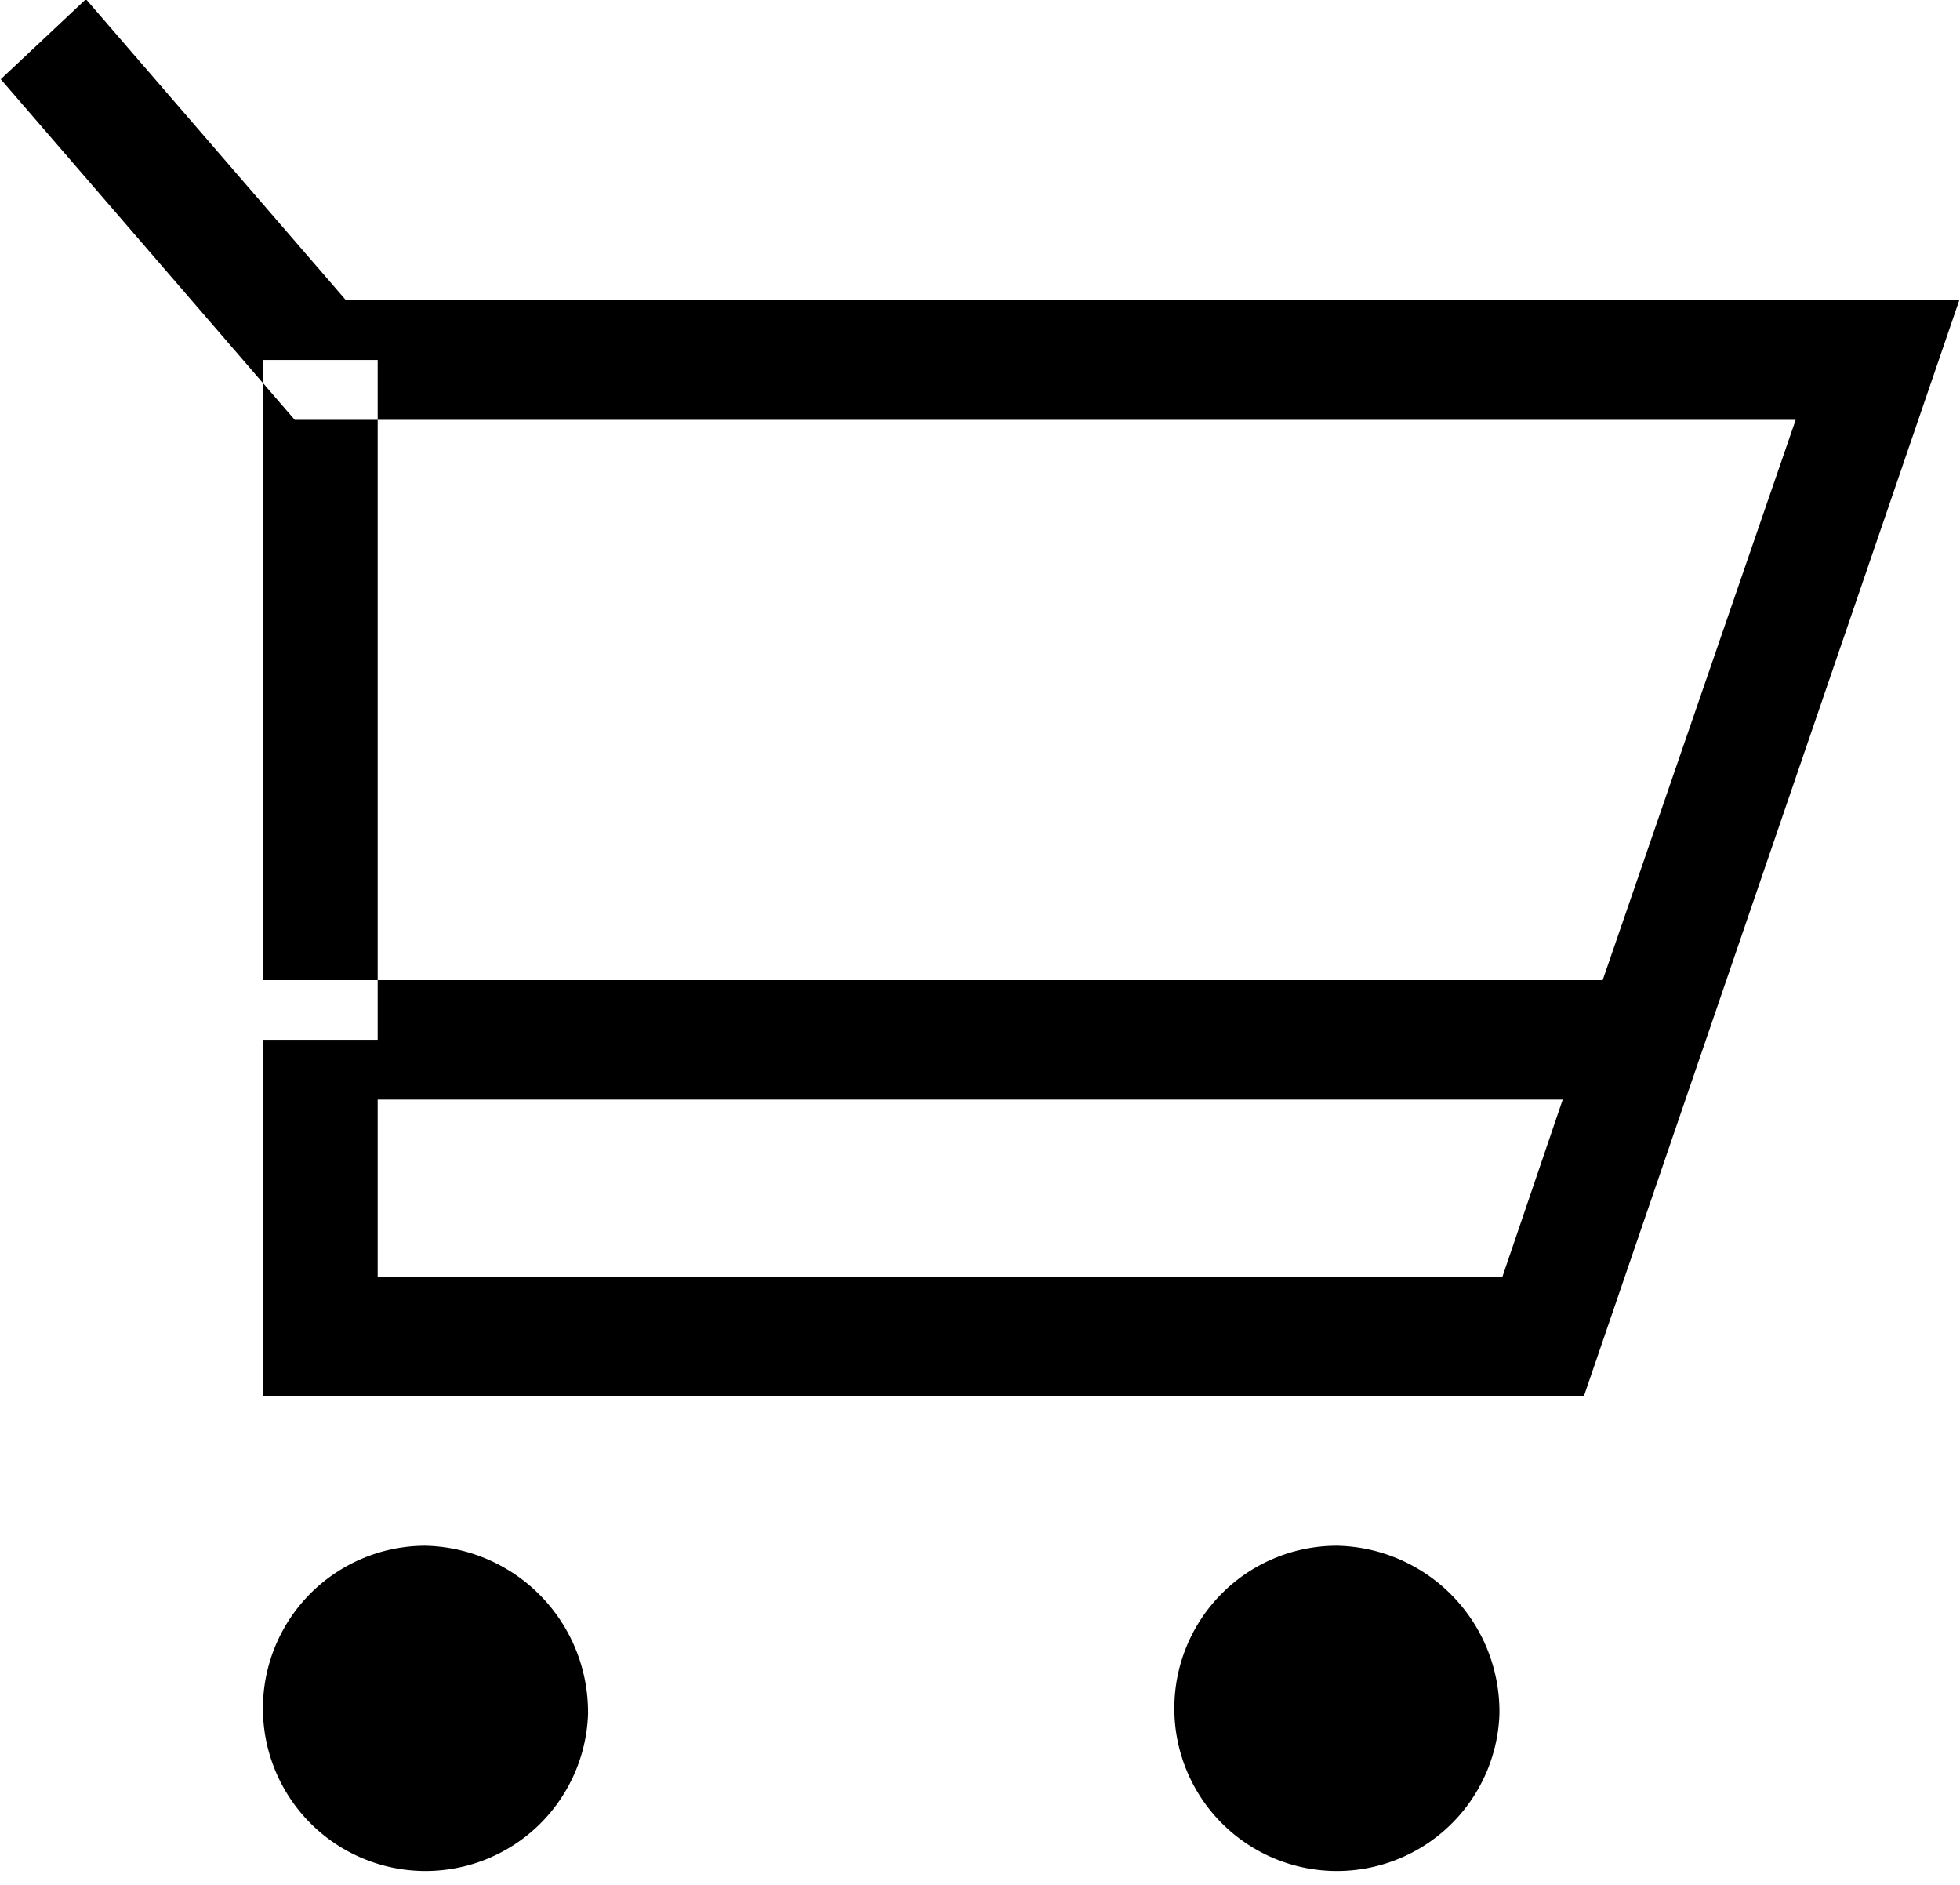 <svg xmlns="http://www.w3.org/2000/svg" width="26" height="25" viewBox="0 0 26 25">
<defs>
    <style>
      .cls-1 {
        fill-rule: evenodd;
      }
    </style>
  </defs>
  <path class="cls-1" d="M1528.01,150.52h-17.52V145h17.77l2.56-7.431h-19.91l-3.9-4.518,1.13-1.062,3.45,3.994h21.4Zm-16-1.586h14.92l0.8-2.35h-15.72v2.35Zm0-3.143h-1.52v-9.017h1.52v9.017Zm2.79,8.957a2.157,2.157,0,1,1-2.16-2.246A2.207,2.207,0,0,1,1514.8,154.748Zm12.09,0a2.157,2.157,0,1,1-2.15-2.246A2.2,2.2,0,0,1,1526.89,154.748Z" transform="translate(-1507 -132)"/>
</svg>
